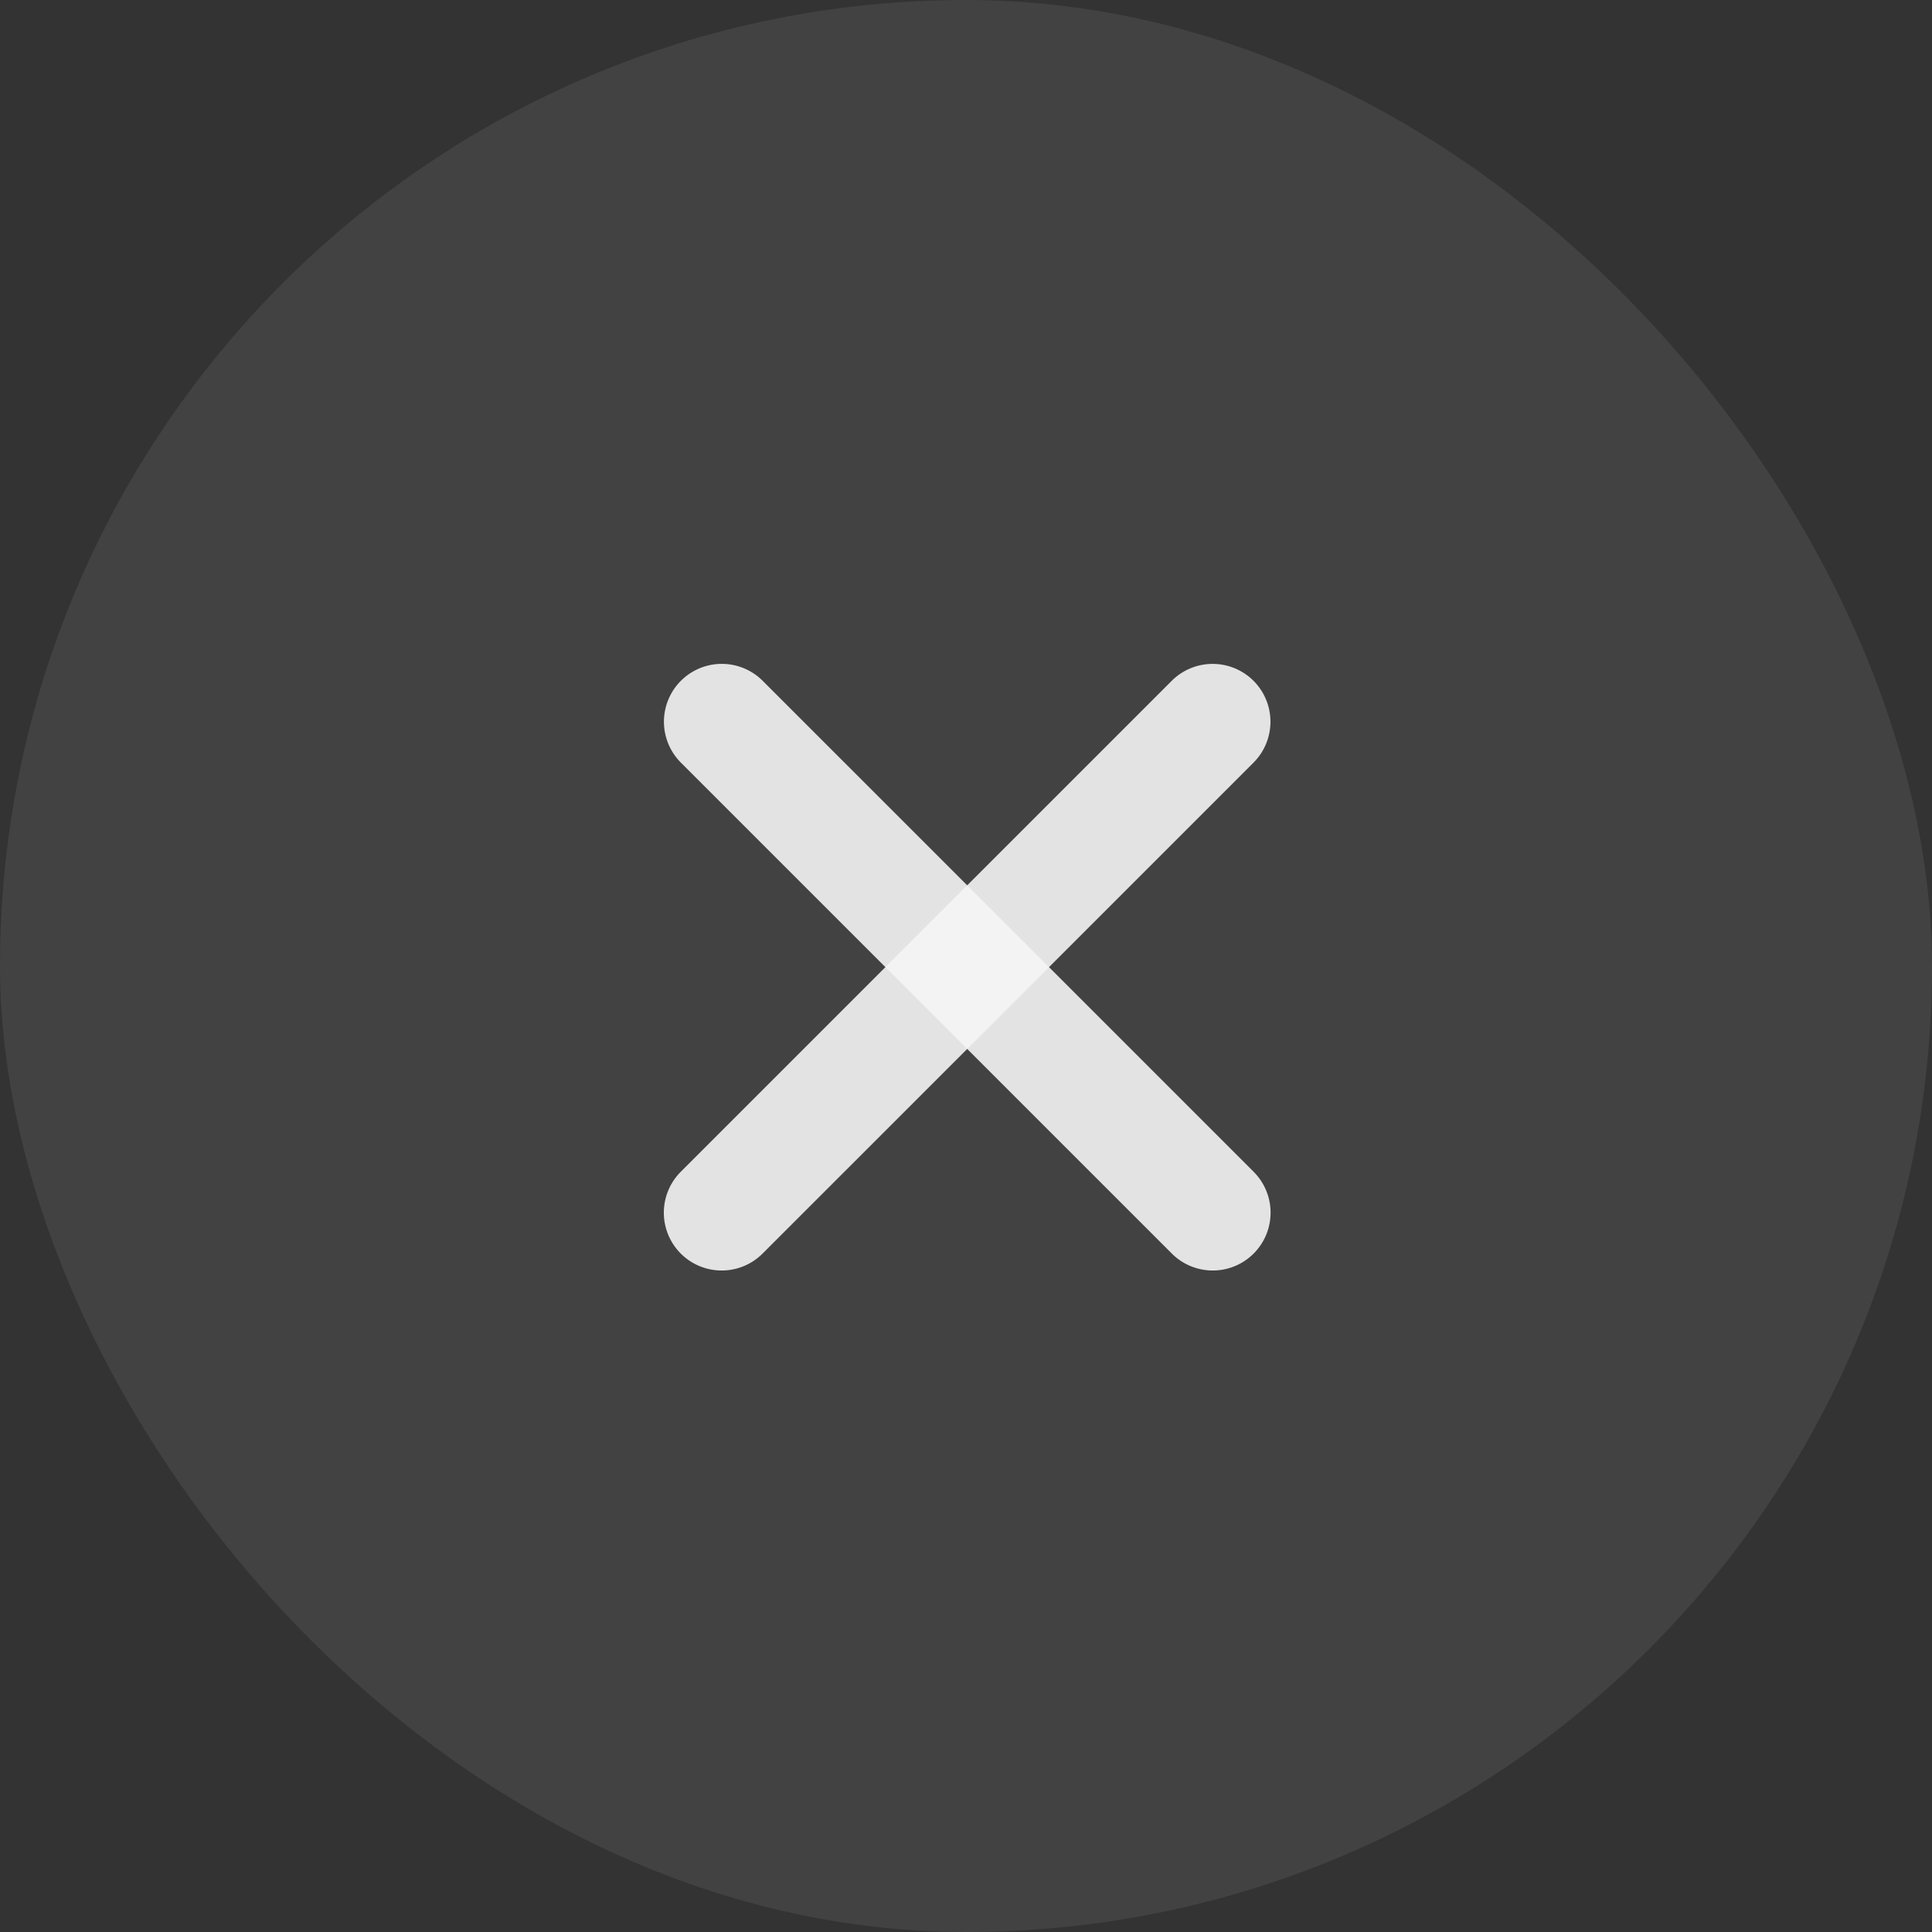 <svg xmlns="http://www.w3.org/2000/svg" viewBox="-5320 -166.601 32 32">
  <rect x="-5320" y="-166.601" width="32" height="32" fill="#333333" stroke="none"/>
  <defs>
    <style>
      .cls-1, .cls-2 {
        fill: #f5f5f5;
      }

      .cls-1 {
        opacity: 0.08;
      }

      .cls-2 {
        opacity: 0.9;
      }
    </style>
  </defs>
  <g id="Group_2902" data-name="Group 2902" transform="translate(-5677 -210.601)">
    <rect id="Rectangle_2083" data-name="Rectangle 2083" class="cls-1" width="32" height="32" rx="16" transform="translate(357 44)"/>
    <g id="Group_2620" data-name="Group 2620" transform="translate(9710.607 -15606.061)">
      <path id="Path_1860" data-name="Path 1860" class="cls-2" d="M.958,0A.959.959,0,0,0,0,.958v11.5a.958.958,0,0,0,1.916,0V.958A.959.959,0,0,0,.958,0Z" transform="translate(-9333.522 15660.66) rotate(45)"/>
      <path id="Path_1861" data-name="Path 1861" class="cls-2" d="M12.455,0H.958a.958.958,0,0,0,0,1.916h11.5a.958.958,0,0,0,0-1.916Z" transform="translate(-9341.652 15660.66) rotate(45)"/>
    </g>
  </g>
</svg>
